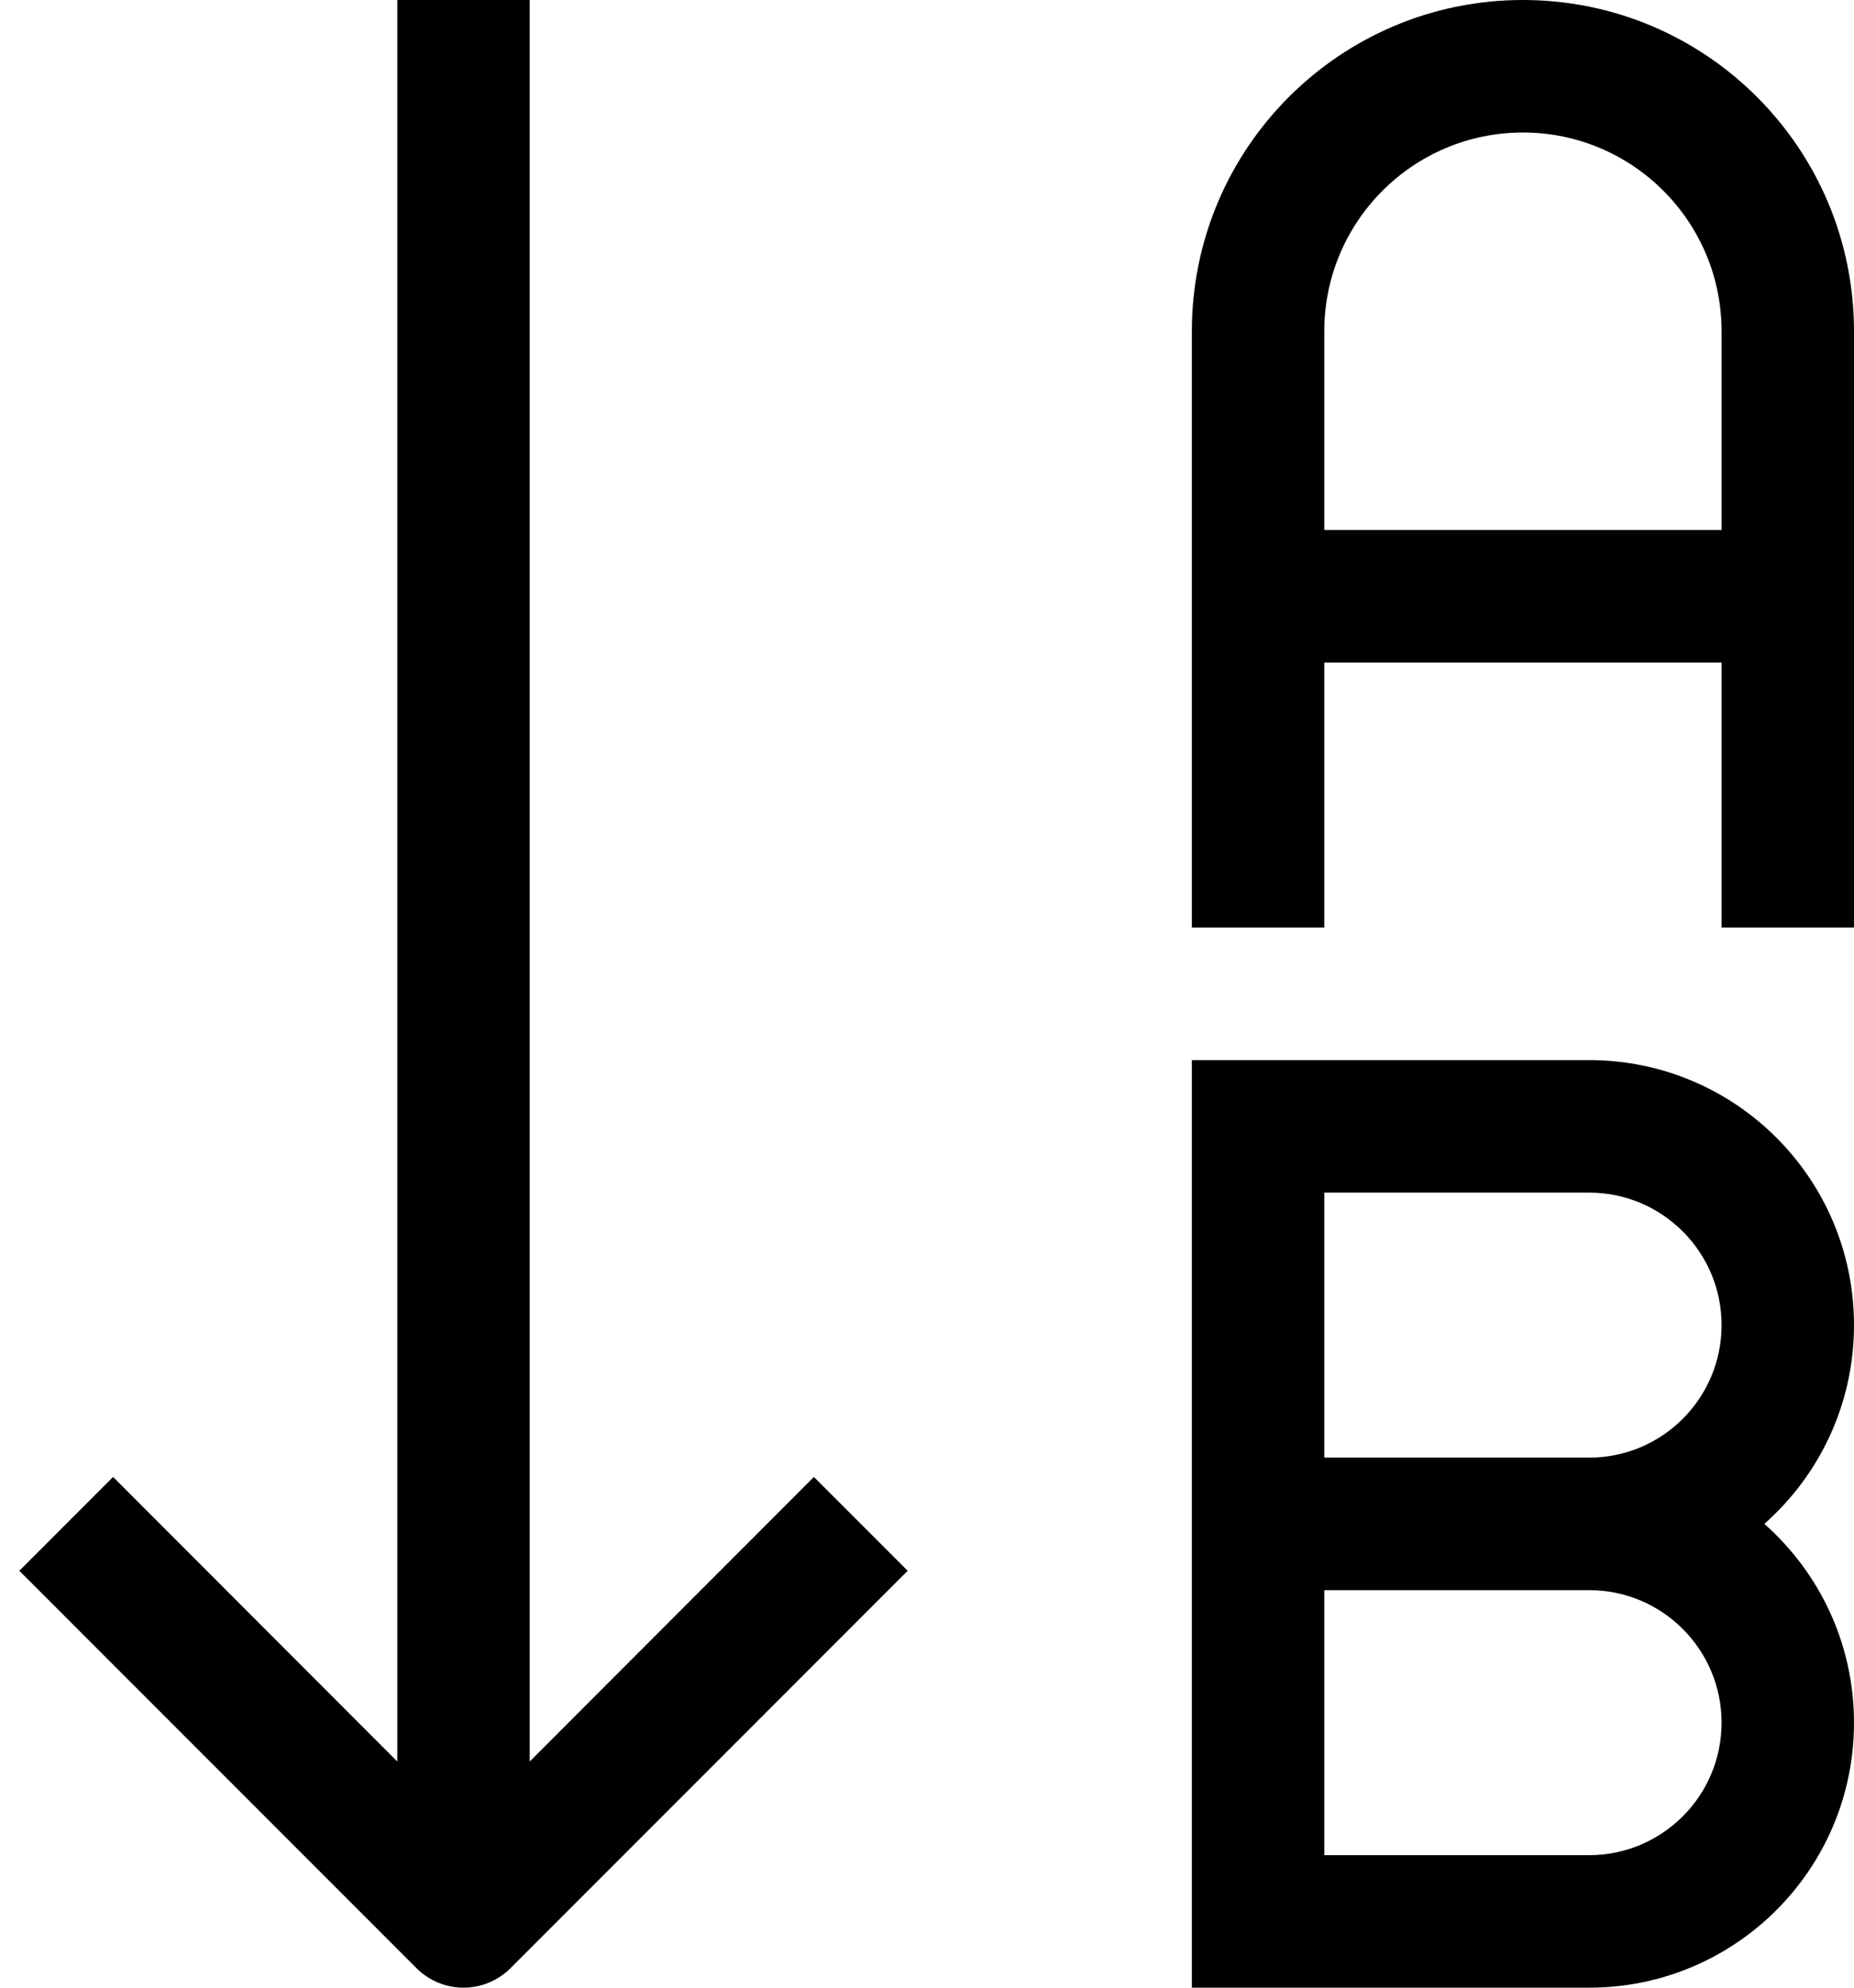 <svg width="14" height="15" viewBox="0 0 14 15" fill="none" xmlns="http://www.w3.org/2000/svg">
<path fill-rule="evenodd" clip-rule="evenodd" d="M3 13.293V0H4V13.293L6.146 11.146L6.854 11.854L3.854 14.854C3.76 14.947 3.633 15 3.5 15C3.367 15 3.24 14.947 3.146 14.854L0.146 11.854L0.854 11.146L3 13.293ZM11.5 1C10.672 1 10 1.672 10 2.5V4H13V2.5C13 1.672 12.328 1 11.5 1ZM13 5V7H14V2.5C14 1.119 12.881 0 11.5 0C10.119 0 9 1.119 9 2.5V7H10V5H13ZM9 8H12C13.105 8 14 8.895 14 10C14 10.597 13.738 11.133 13.323 11.5C13.738 11.867 14 12.403 14 13C14 14.105 13.105 15 12 15H9V8ZM12 11C12.552 11 13 10.552 13 10C13 9.448 12.552 9 12 9H10V11H12ZM10 12H12C12.552 12 13 12.448 13 13C13 13.552 12.552 14 12 14H10V12Z" fill="black"/>
</svg>
